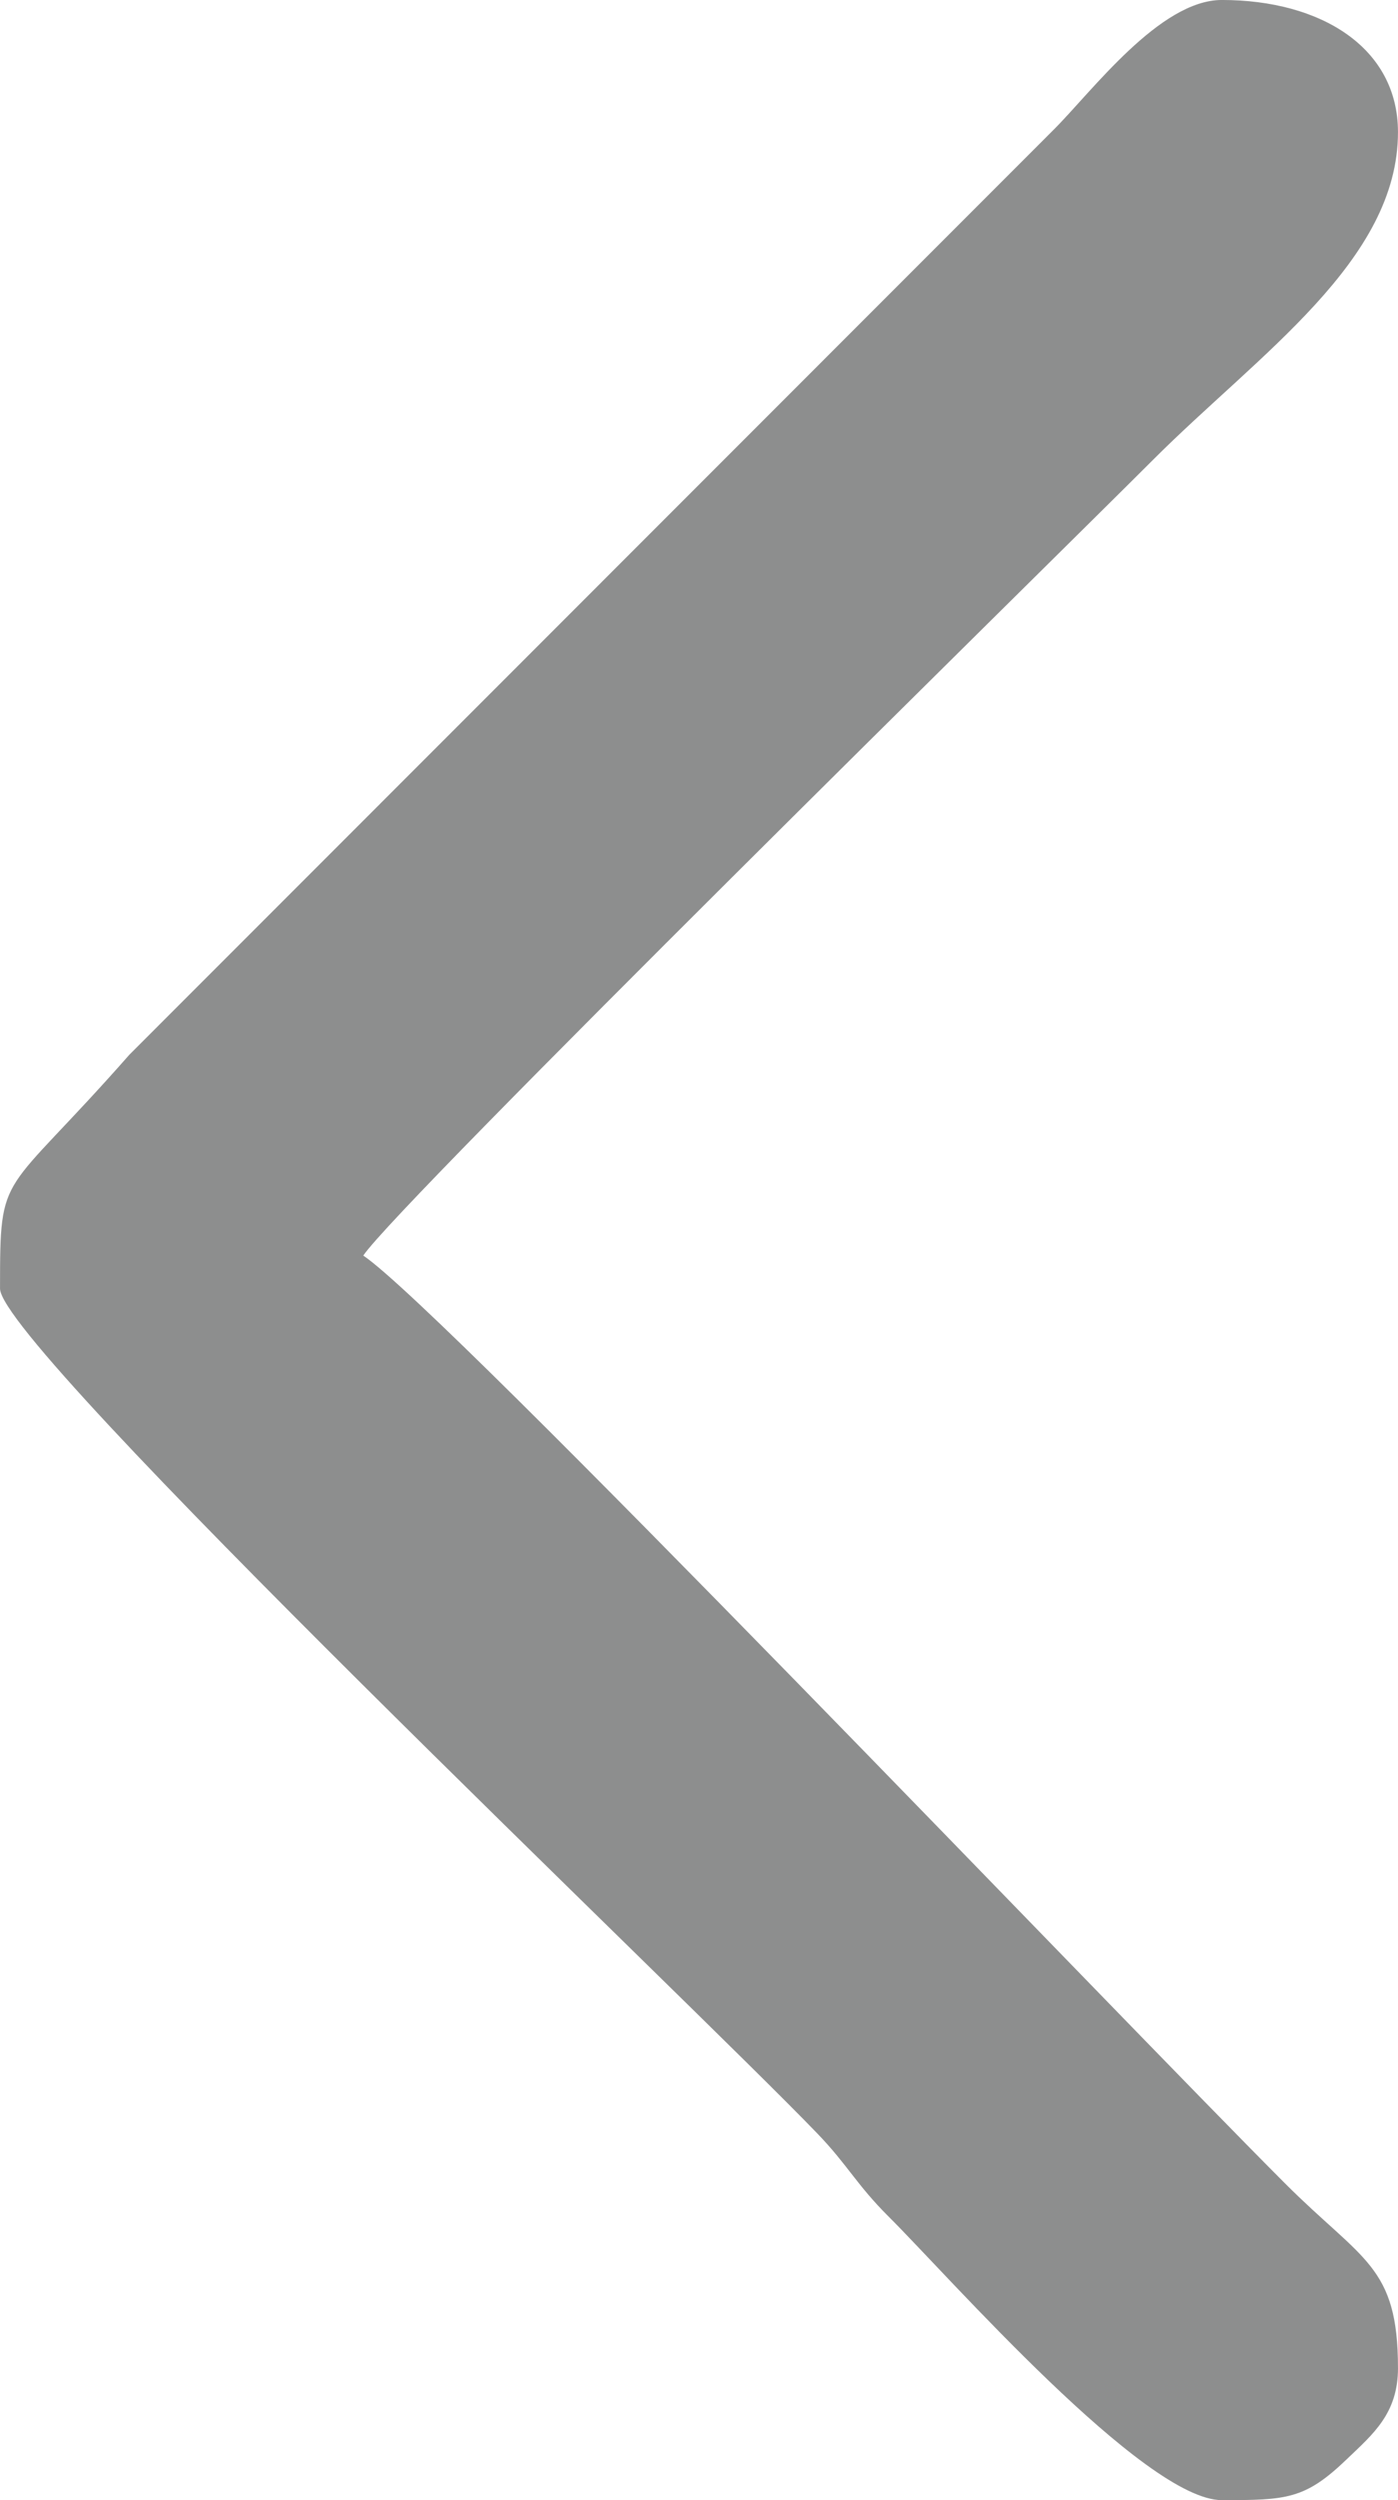 <?xml version="1.0" encoding="UTF-8"?>
<!DOCTYPE svg PUBLIC "-//W3C//DTD SVG 1.1//EN" "http://www.w3.org/Graphics/SVG/1.1/DTD/svg11.dtd">
<!-- Creator: CorelDRAW 2020 (64 Bit) -->
<svg xmlns="http://www.w3.org/2000/svg" xml:space="preserve" width="10.753mm" height="19.219mm" version="1.1" style="shape-rendering:geometricPrecision; text-rendering:geometricPrecision; image-rendering:optimizeQuality; fill-rule:evenodd; clip-rule:evenodd"
viewBox="0 0 638.12 1140.57"
 xmlns:xlink="http://www.w3.org/1999/xlink"
 xmlns:xodm="http://www.corel.com/coreldraw/odm/2003">
 <defs>
  <style type="text/css">
   <![CDATA[
    .fil0 {fill:#8D8E8E}
   ]]>
  </style>
 </defs>
 <g id="Camada_x0020_1">
  <path class="fil0" d="M638.12 1080.27c0,-46.76 -16.19,-48.85 -51.51,-84.16 -75.58,-75.59 -383.84,-398.57 -420.8,-423.32 15.98,-23.87 313.45,-315.97 360.51,-363.02 48.41,-48.41 111.8,-90.73 111.8,-149.49 0,-38.56 -35.17,-60.29 -80.4,-60.29 -28.33,0 -59.31,41.73 -76.62,59.04l-422.03 422.1c-58.51,66.45 -59.07,51.32 -59.07,106.73 0,26.33 314.83,324.92 373.17,385.53 13.77,14.31 17.75,23.19 32.49,37.86 27.52,27.38 116.77,129.31 152.07,129.31 29.52,0 37.91,-0.34 56.86,-18.51 12.04,-11.55 23.54,-20.85 23.54,-41.79z"/>
 </g>
</svg>
